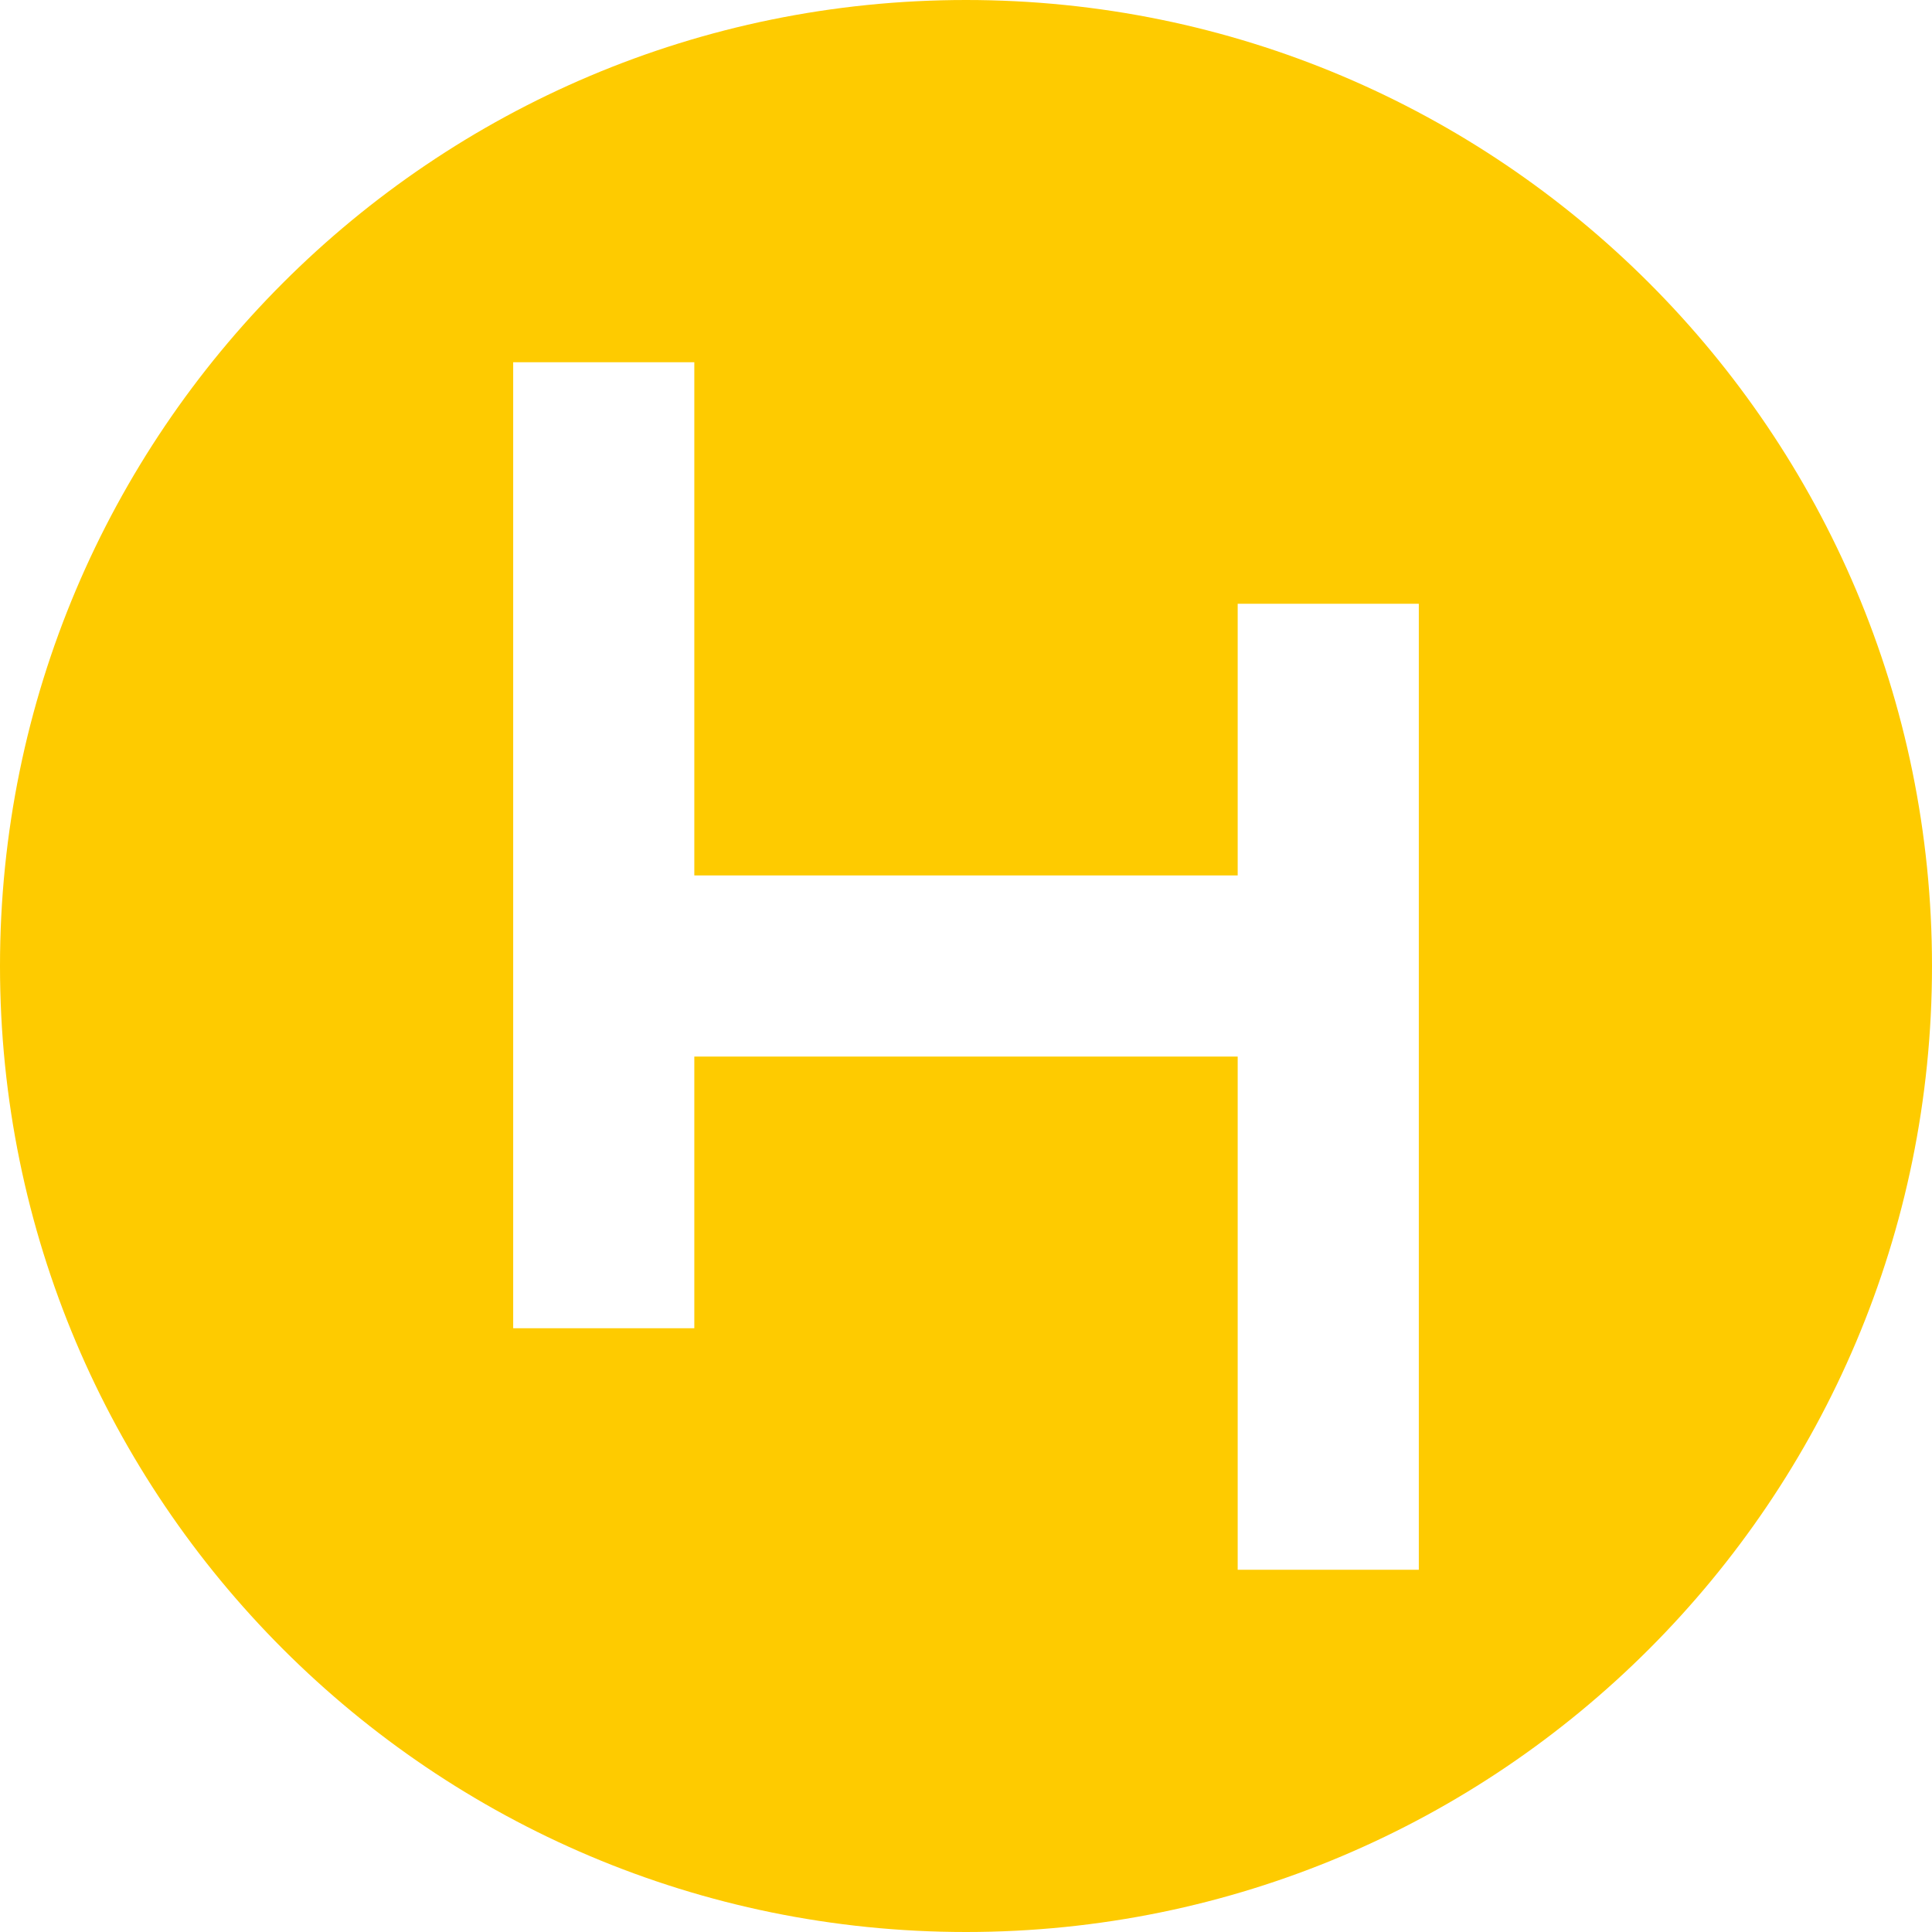 <svg viewBox="0 0 2000 2000" xmlns="http://www.w3.org/2000/svg">
  <path d="M718.75 906.25V375h-187.5v1000h187.5v-281.25h562.5V1625h187.5V625h-187.5v281.25h-562.5zM1000 2000C447.715 2000 0 1552.285 0 1000S447.715 0 1000 0s1000 447.715 1000 1000-447.715 1000-1000 1000z" fill="#FECB00" fill-rule="evenodd"/>
</svg>
